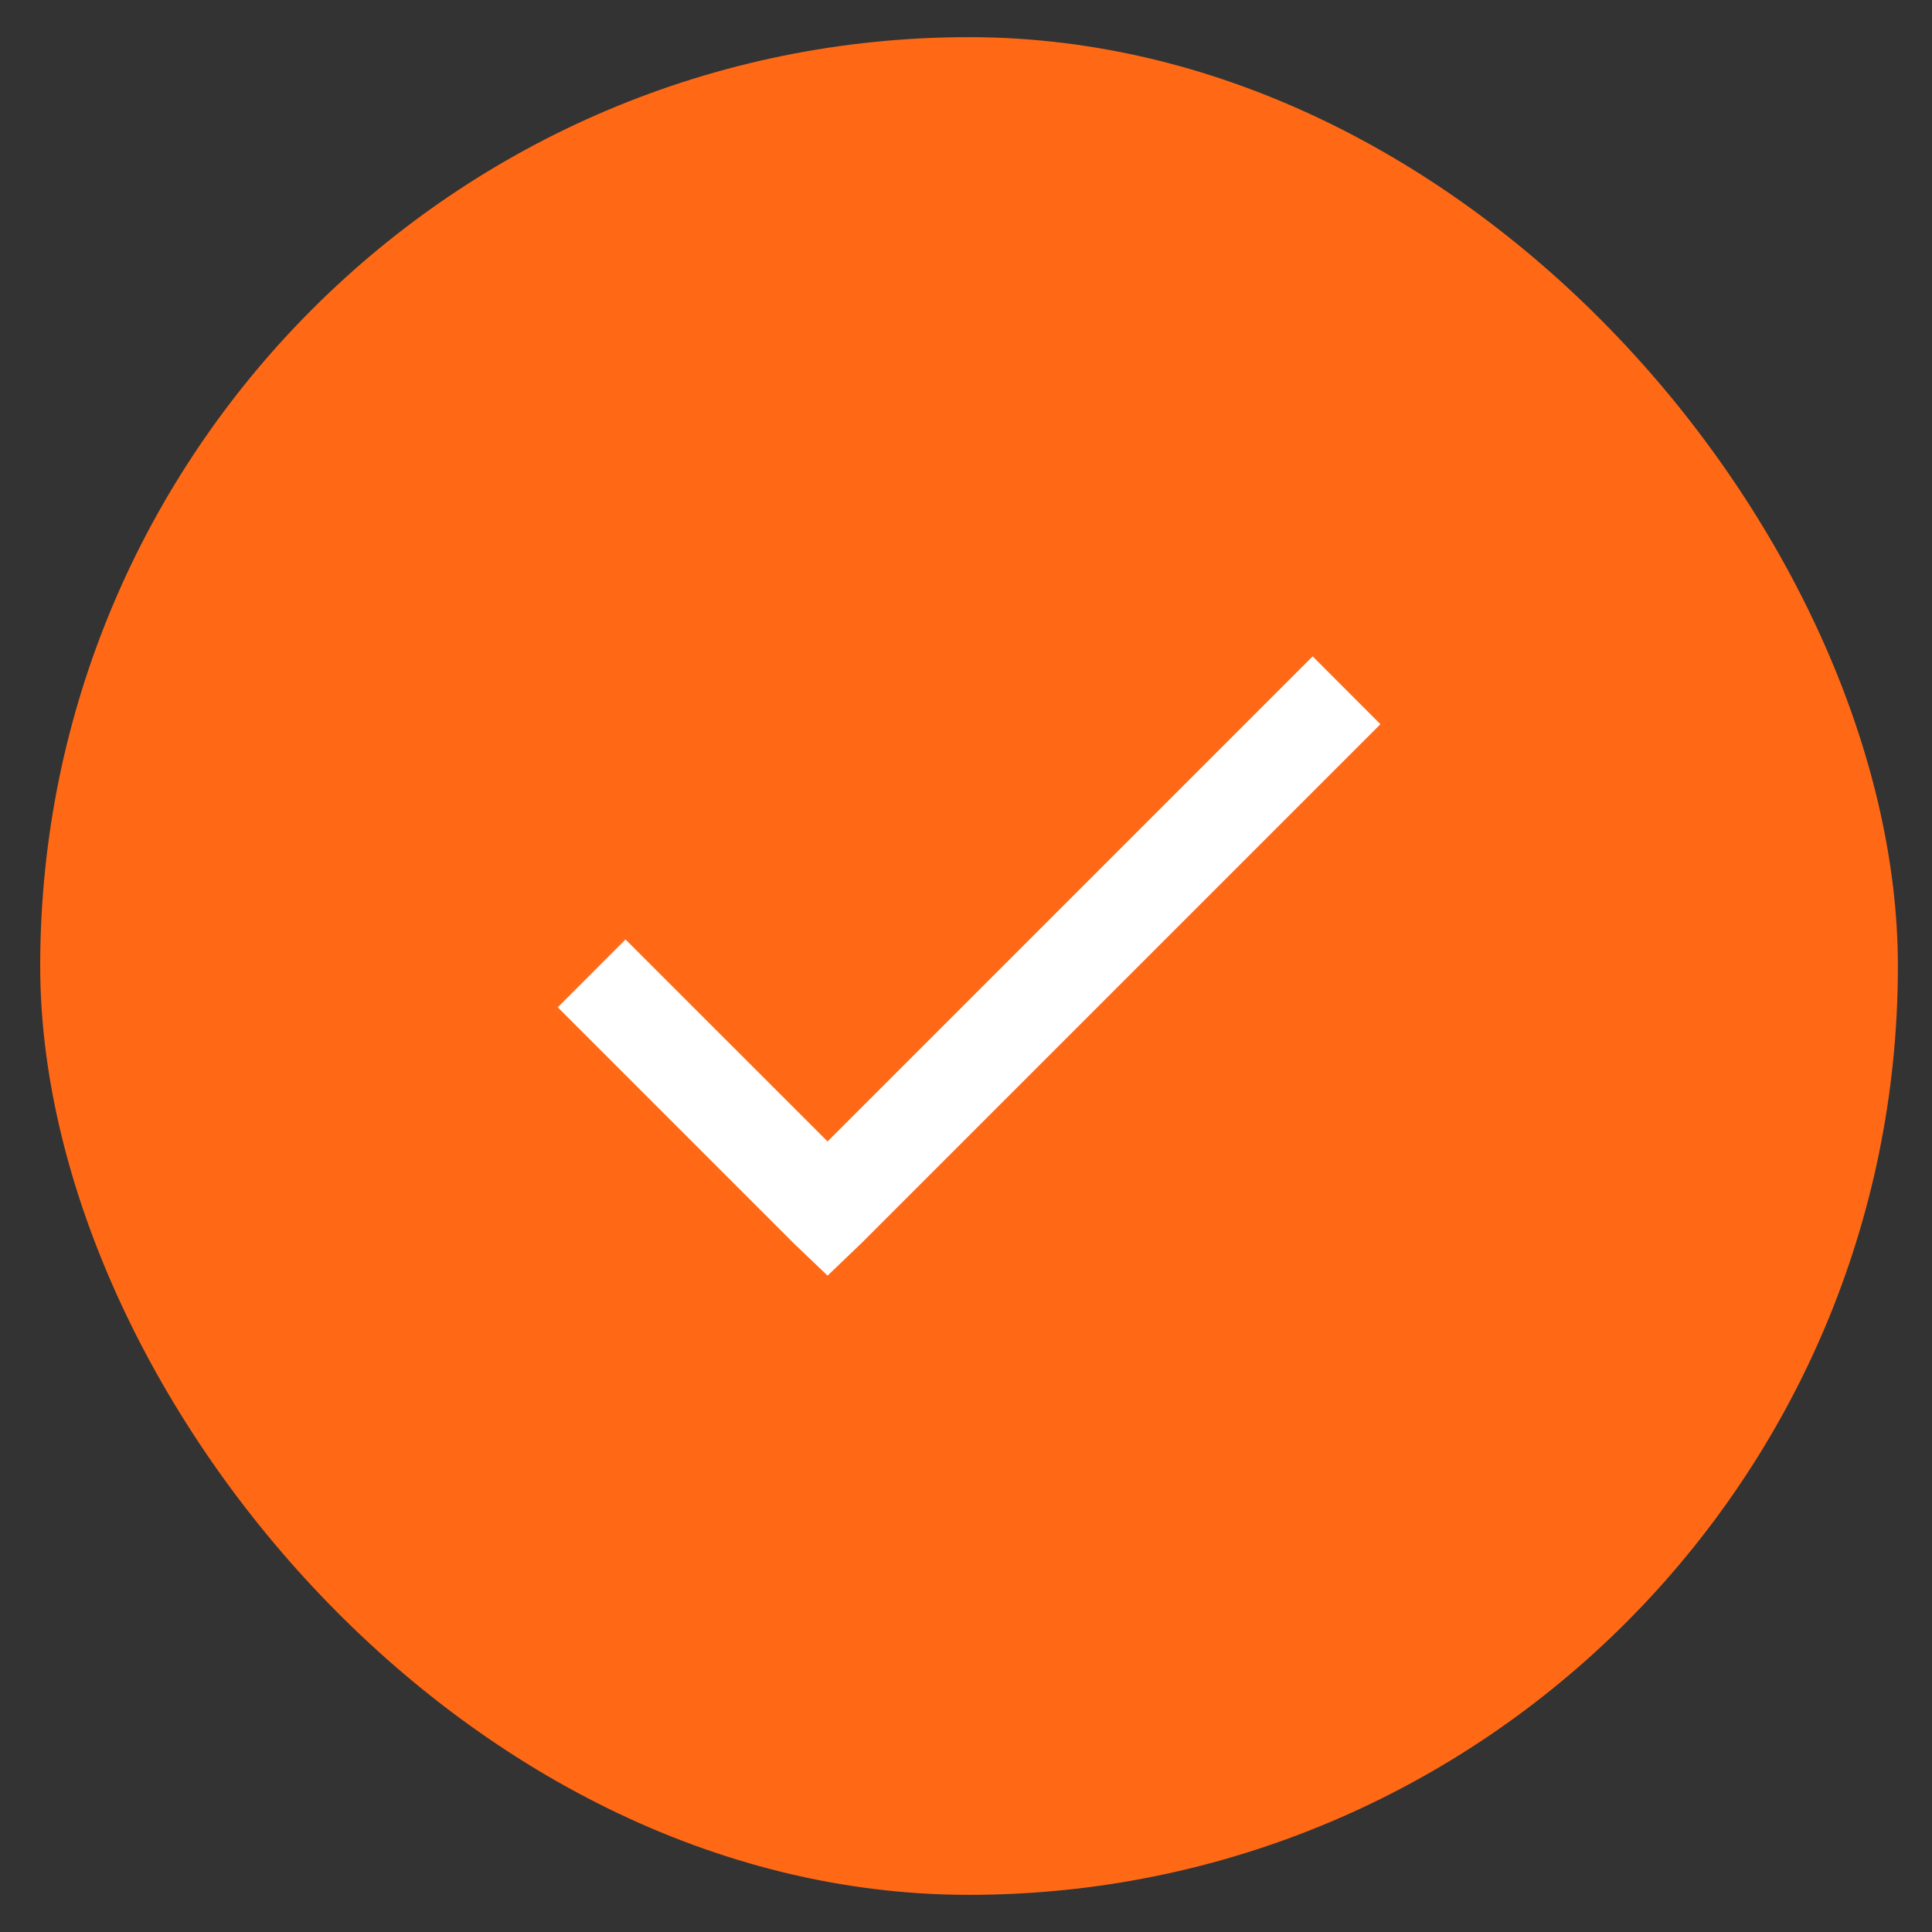 <svg width="26" height="26" viewBox="0 0 26 26" fill="none" xmlns="http://www.w3.org/2000/svg">
<rect x="0" y="0" width="26" height="26" fill="#333333" stroke="none"/>
<rect x="0.541" y="0.5" width="25" height="25" rx="12.5" fill="#FF6915"/>
<path d="M17.665 8.833L11.137 15.361L8.418 12.643L7.506 13.556L10.68 16.73L11.137 17.167L11.593 16.73L18.577 9.746L17.665 8.833Z" fill="white"/>
</svg>
